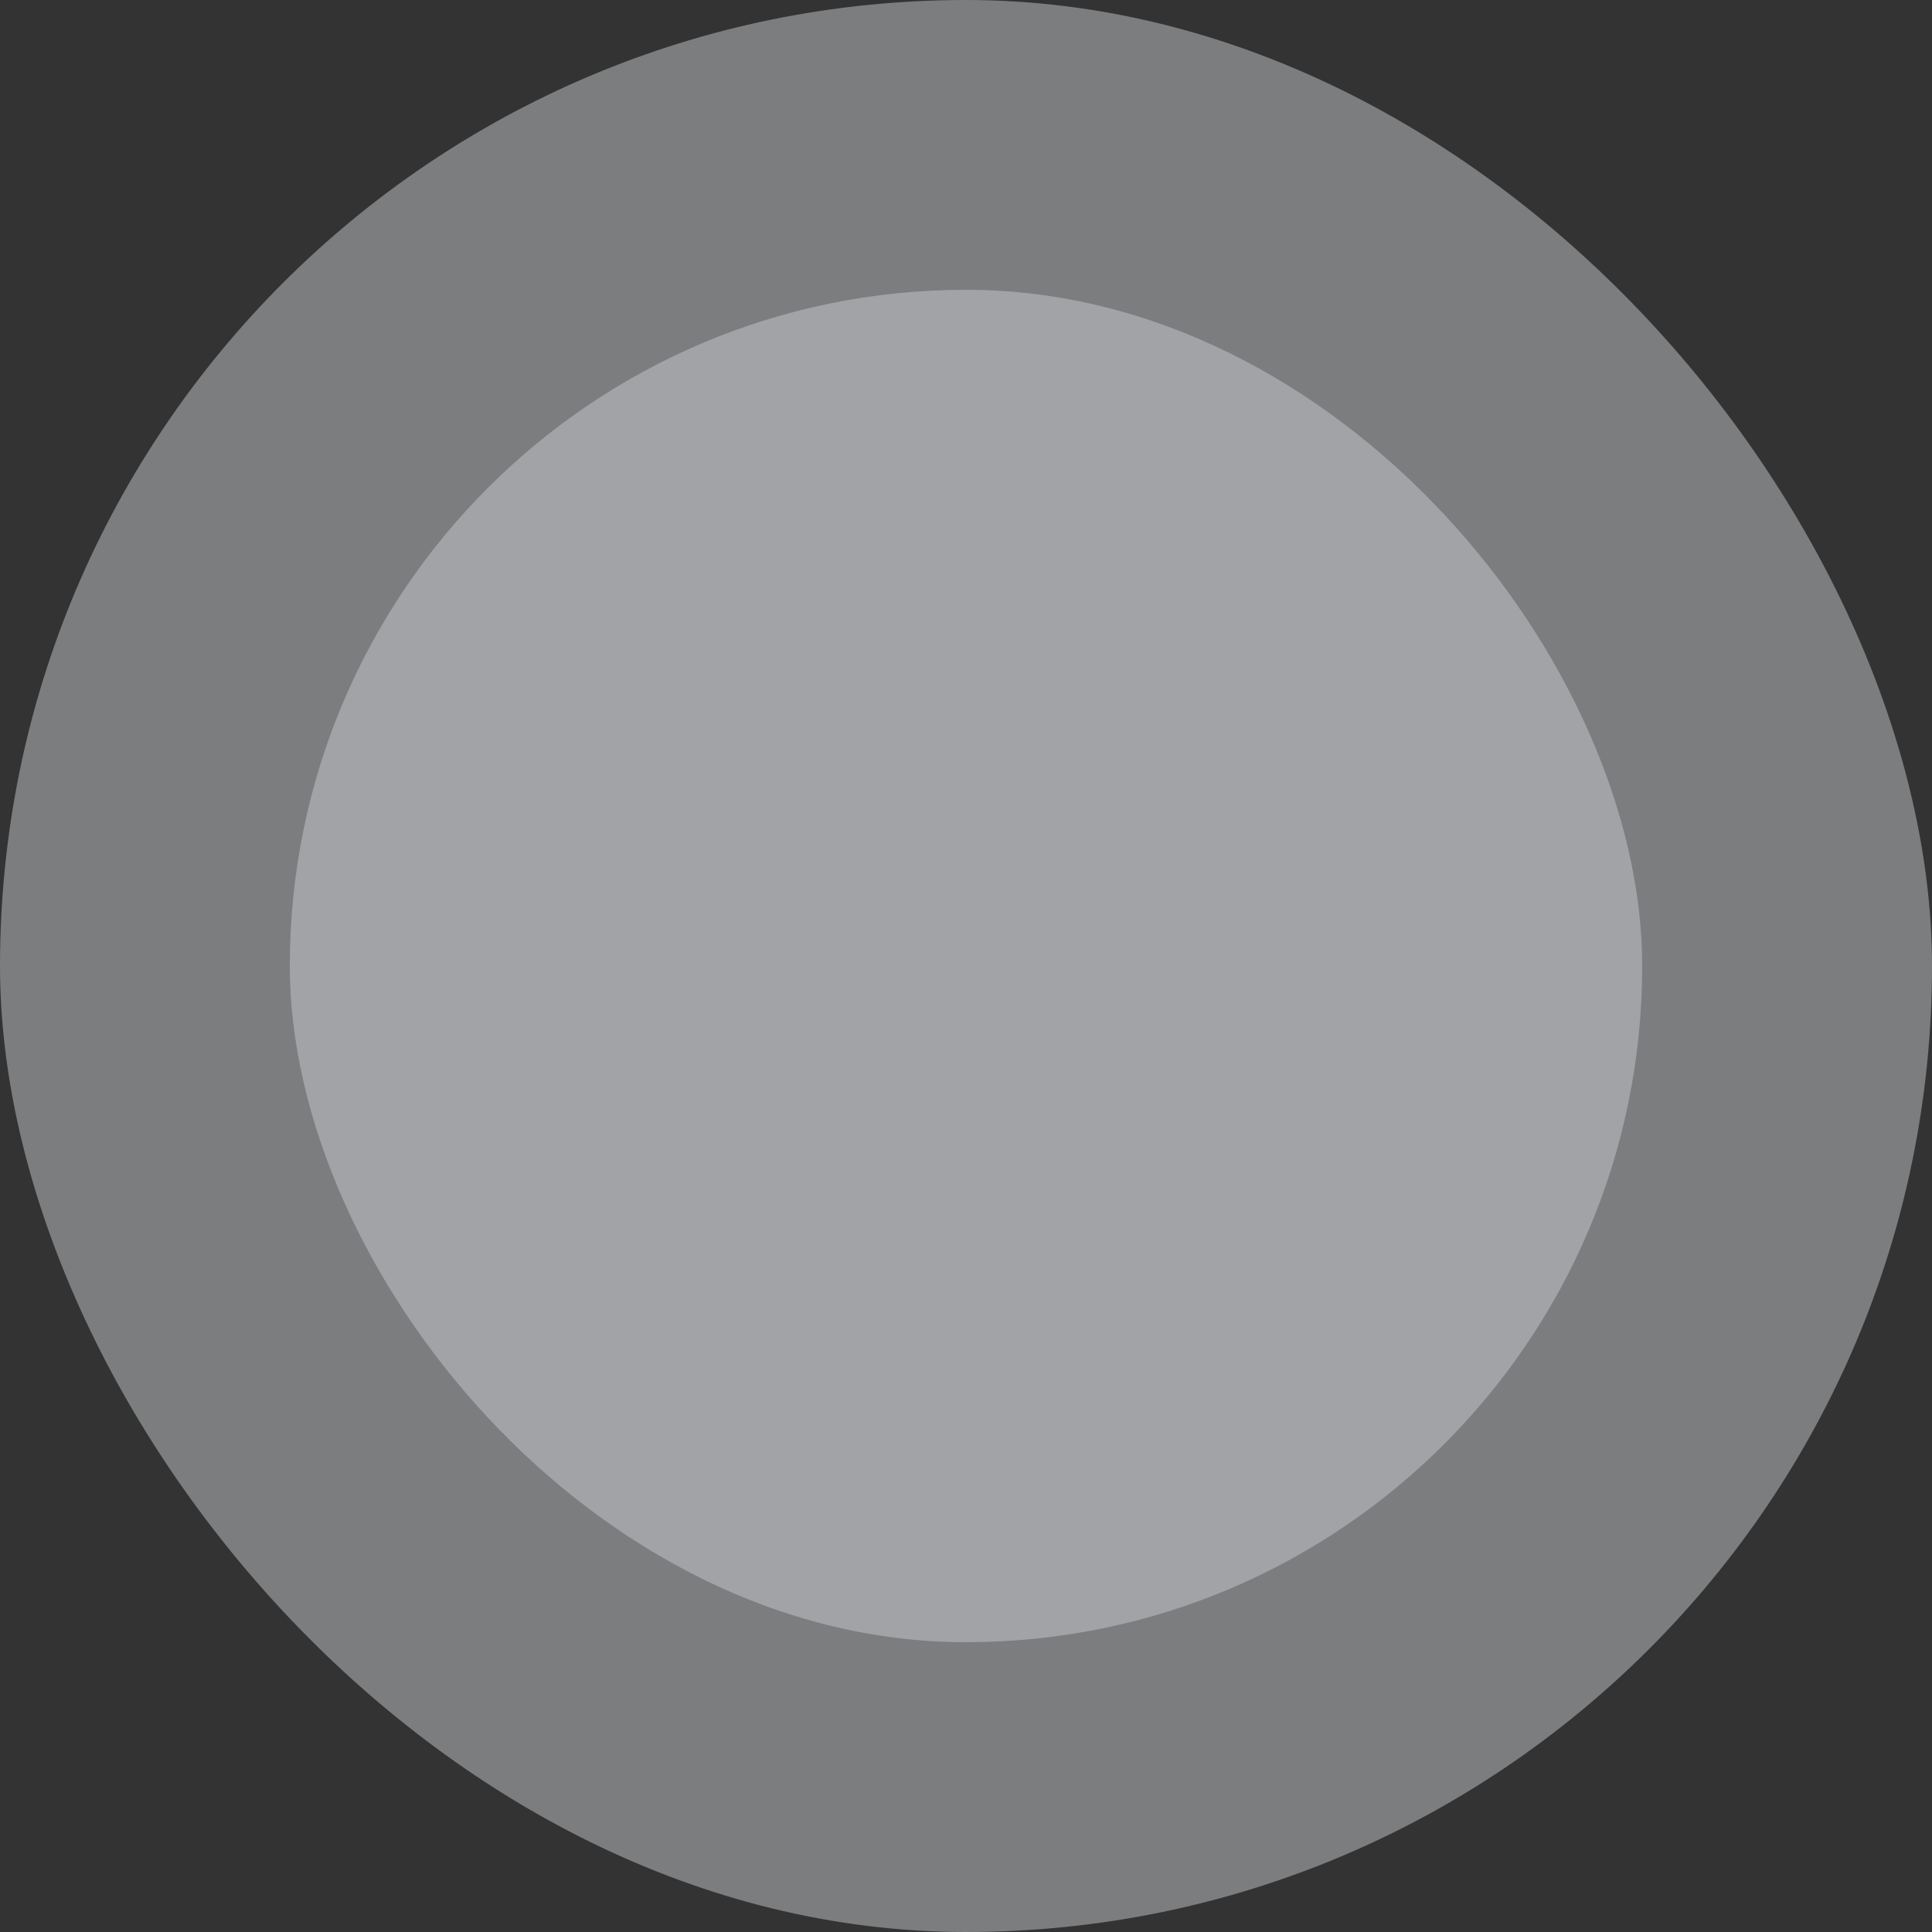 <svg width="80" height="80" viewBox="0 0 80 80" fill="none" xmlns="http://www.w3.org/2000/svg">
<rect x="0" y="0" width="80" height="80" fill="#333333" stroke="none"/>
<g id="Group">
<rect id="Rectangle" opacity="0.4" width="80" height="80" rx="40" fill="#EAEBEE"/>
<rect id="Rectangle_2" opacity="0.4" x="12" y="12" width="56" height="56" rx="28" fill="#DBDDE1"/>
</g>
</svg>
